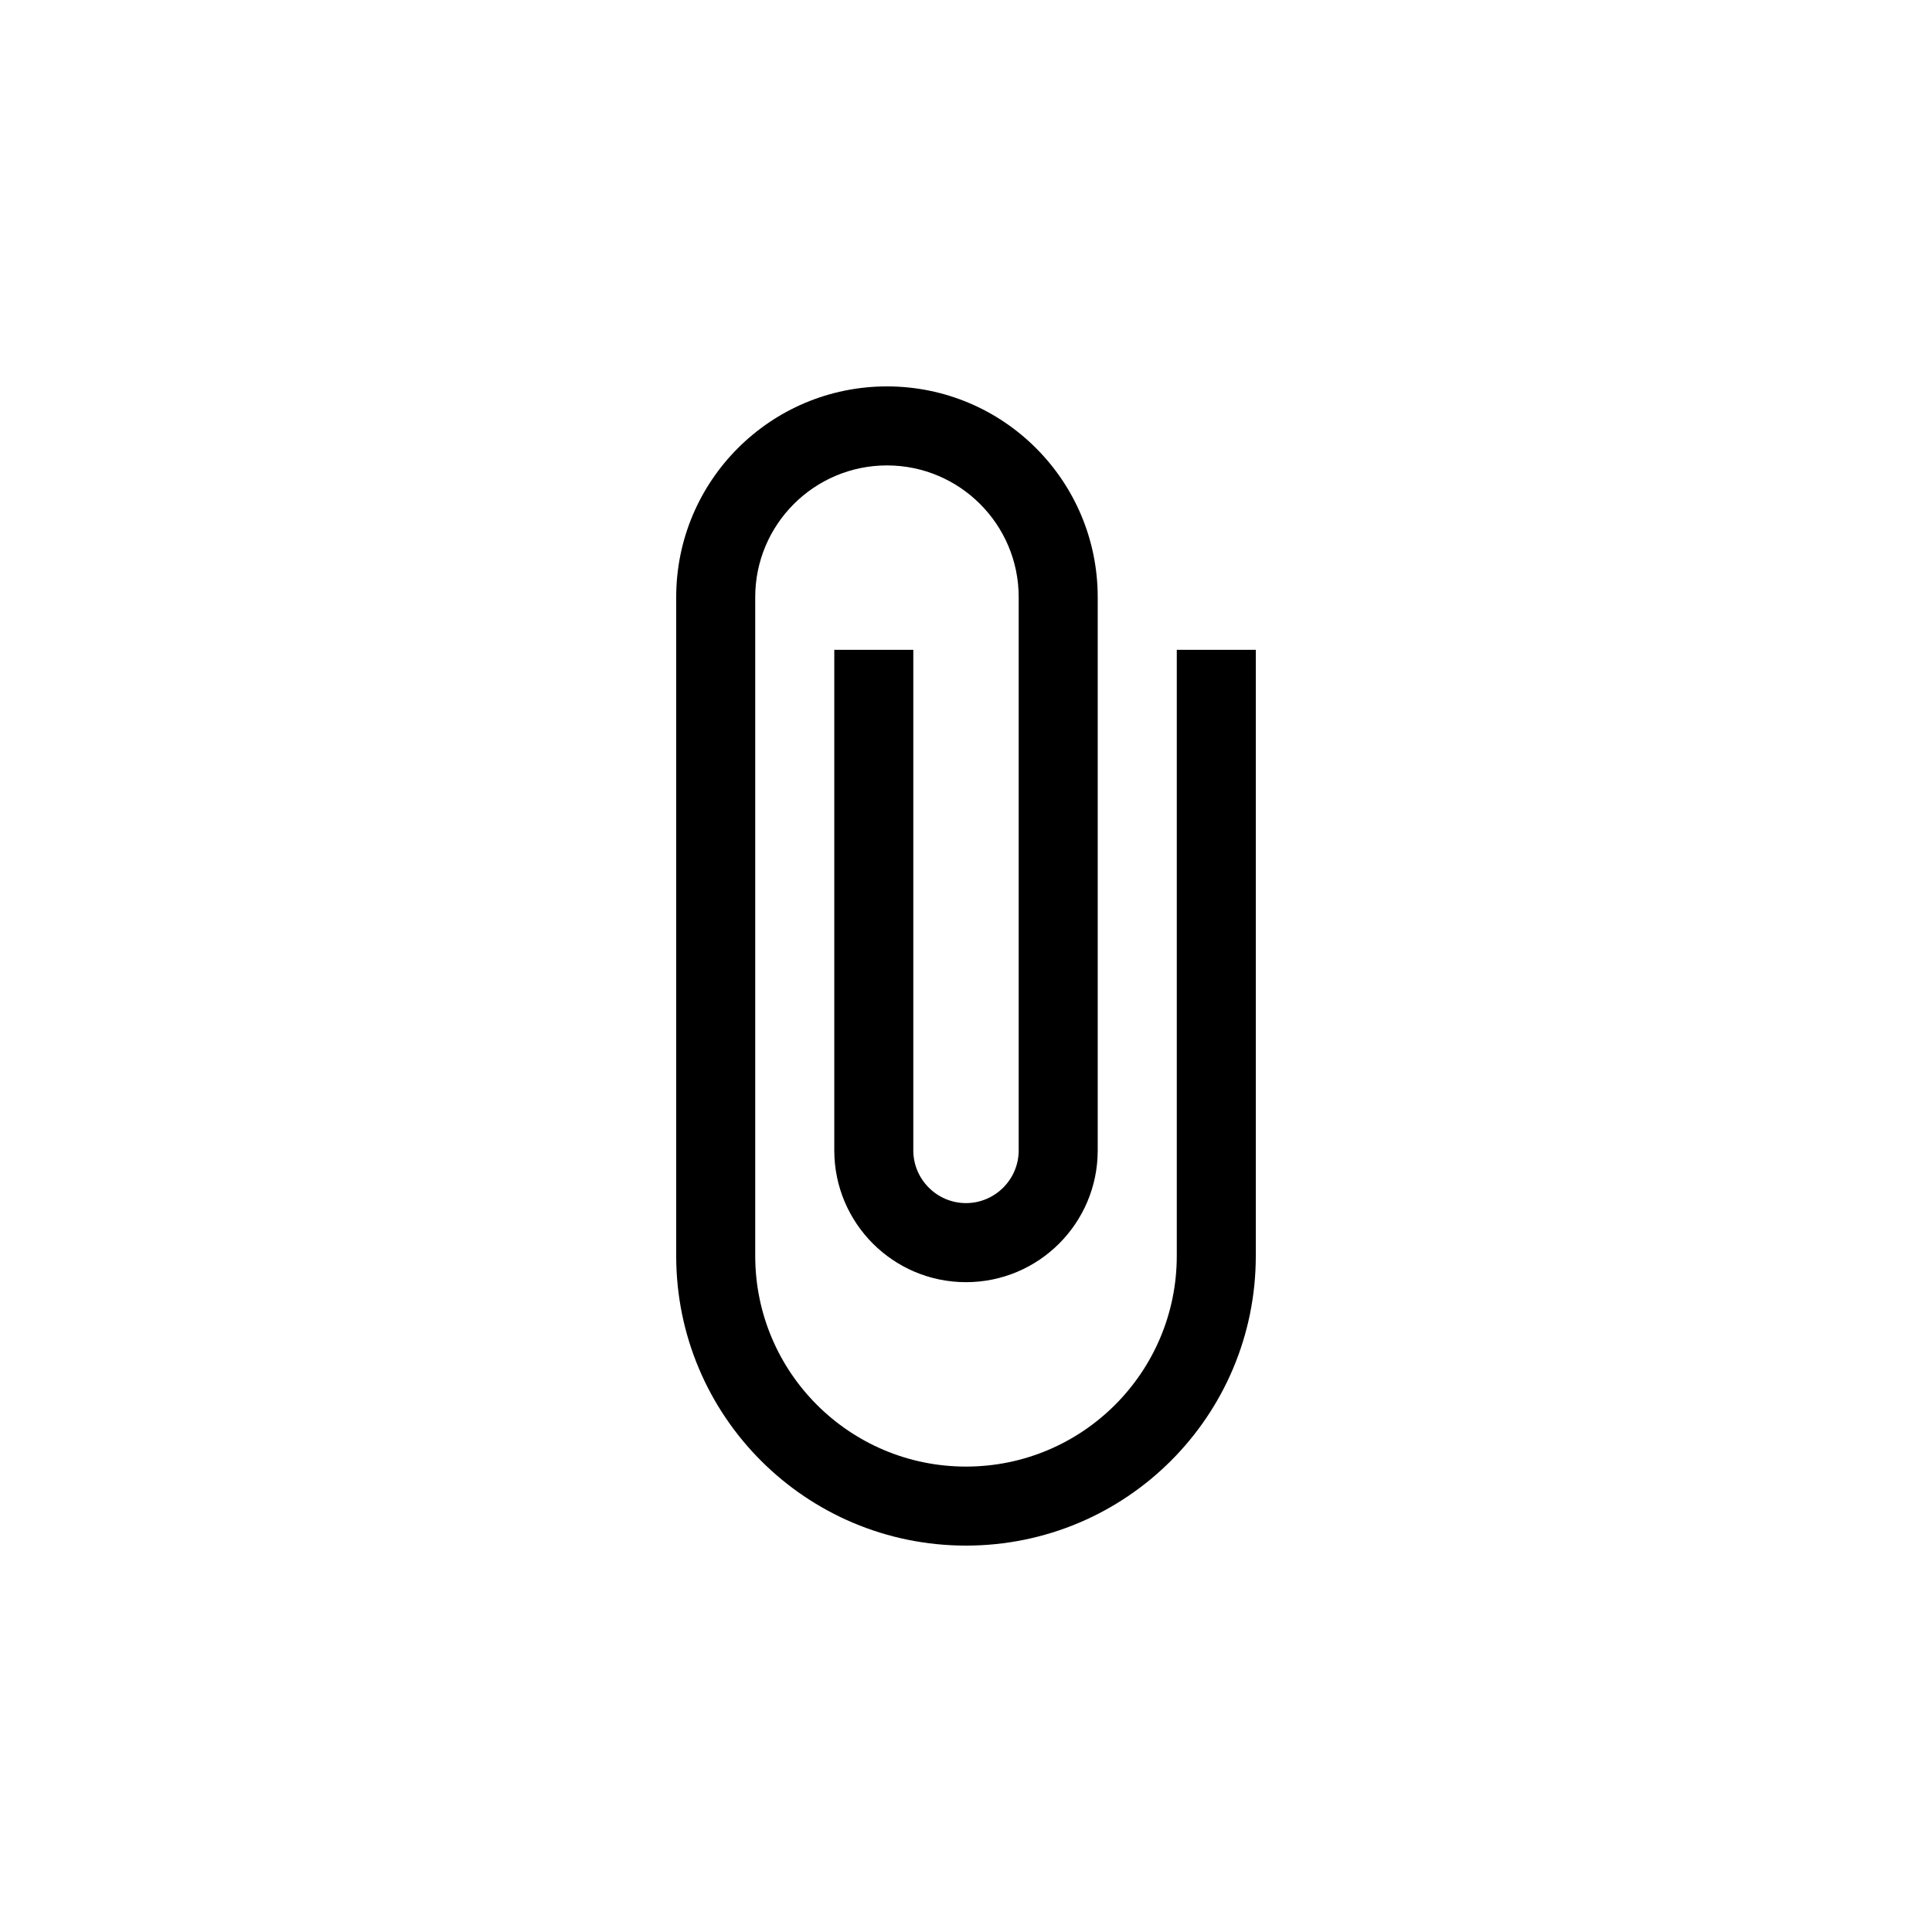 <svg width="40" height="40" viewBox="0 0 40 40" fill="none" xmlns="http://www.w3.org/2000/svg">
<path d="M24.364 13.454V26C24.364 28.411 22.411 30.364 20 30.364C17.589 30.364 15.636 28.411 15.636 26V12.364C15.636 10.858 16.858 9.636 18.364 9.636C19.869 9.636 21.091 10.858 21.091 12.364V23.818C21.091 24.418 20.6 24.909 20 24.909C19.4 24.909 18.909 24.418 18.909 23.818V13.454H17.273V23.818C17.273 25.324 18.494 26.546 20 26.546C21.506 26.546 22.727 25.324 22.727 23.818V12.364C22.727 9.953 20.774 8 18.364 8C15.953 8 14 9.953 14 12.364V26C14 29.316 16.684 32 20 32C23.316 32 26 29.316 26 26V13.454H24.364Z" fill="black"/>
</svg>
